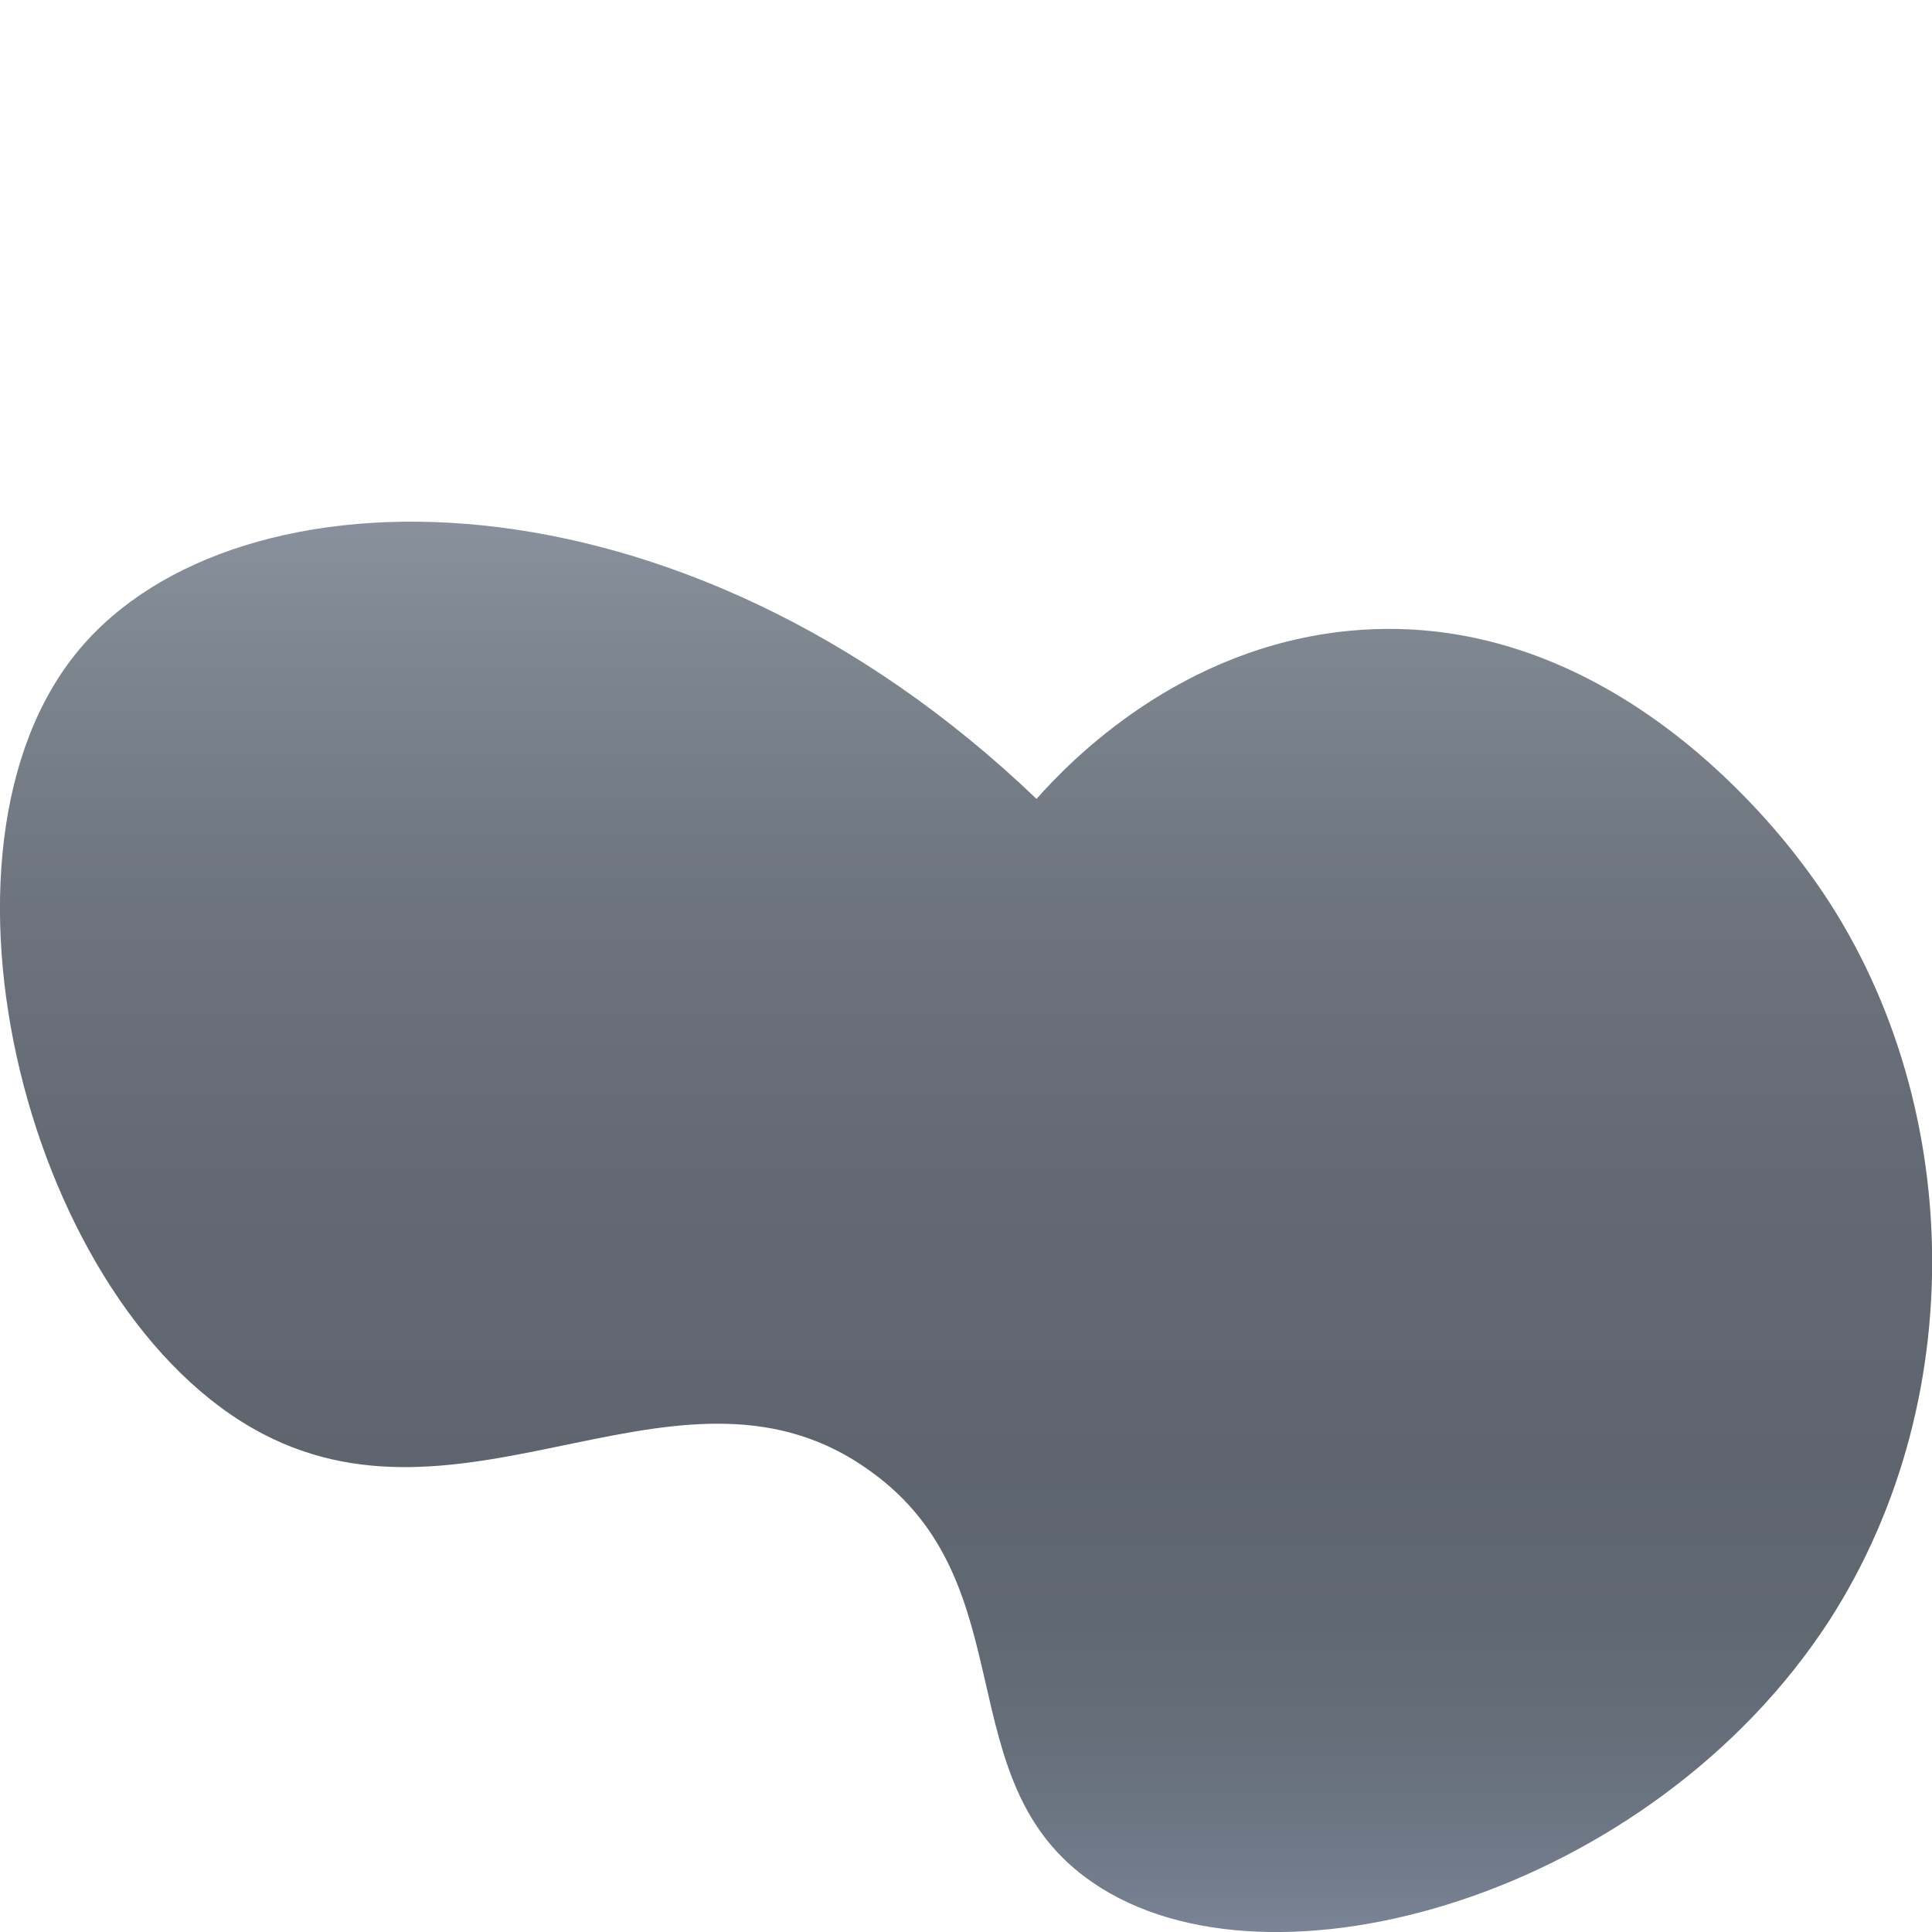<svg id="Layer_1" data-name="Layer 1" xmlns="http://www.w3.org/2000/svg" xmlns:xlink="http://www.w3.org/1999/xlink" viewBox="0 0 100 100"><defs><style>.cls-1{fill:url(#linear-gradient);}</style><linearGradient id="linear-gradient" x1="50" y1="27" x2="50" y2="100" gradientUnits="userSpaceOnUse"><stop offset="0" stop-color="#89919c"/><stop offset="0.08" stop-color="#7f8791"/><stop offset="0.27" stop-color="#6d747e"/><stop offset="0.47" stop-color="#626972"/><stop offset="0.67" stop-color="#5e656e"/><stop offset="0.78" stop-color="#606871"/><stop offset="0.88" stop-color="#67707c"/><stop offset="0.97" stop-color="#737d8d"/><stop offset="1" stop-color="#798496"/></linearGradient></defs><title>dark-cloud-2</title><path class="cls-1" d="M53.65,41.35c1.72-1.94,7.41-7.86,16.2-8.7C83.52,31.34,92.4,43.48,93.67,45.22c7.91,10.82,8.61,26.88,1,38.68-9.2,14.17-28.92,19.86-38.11,13.54C48.92,92.22,53.19,82,45.07,76.16c-9.62-7-20.62,3.7-31.44-1.93C1.46,67.9-4.6,44,4.1,33.62,12.23,23.89,35.16,23.64,53.65,41.35Z"/></svg>